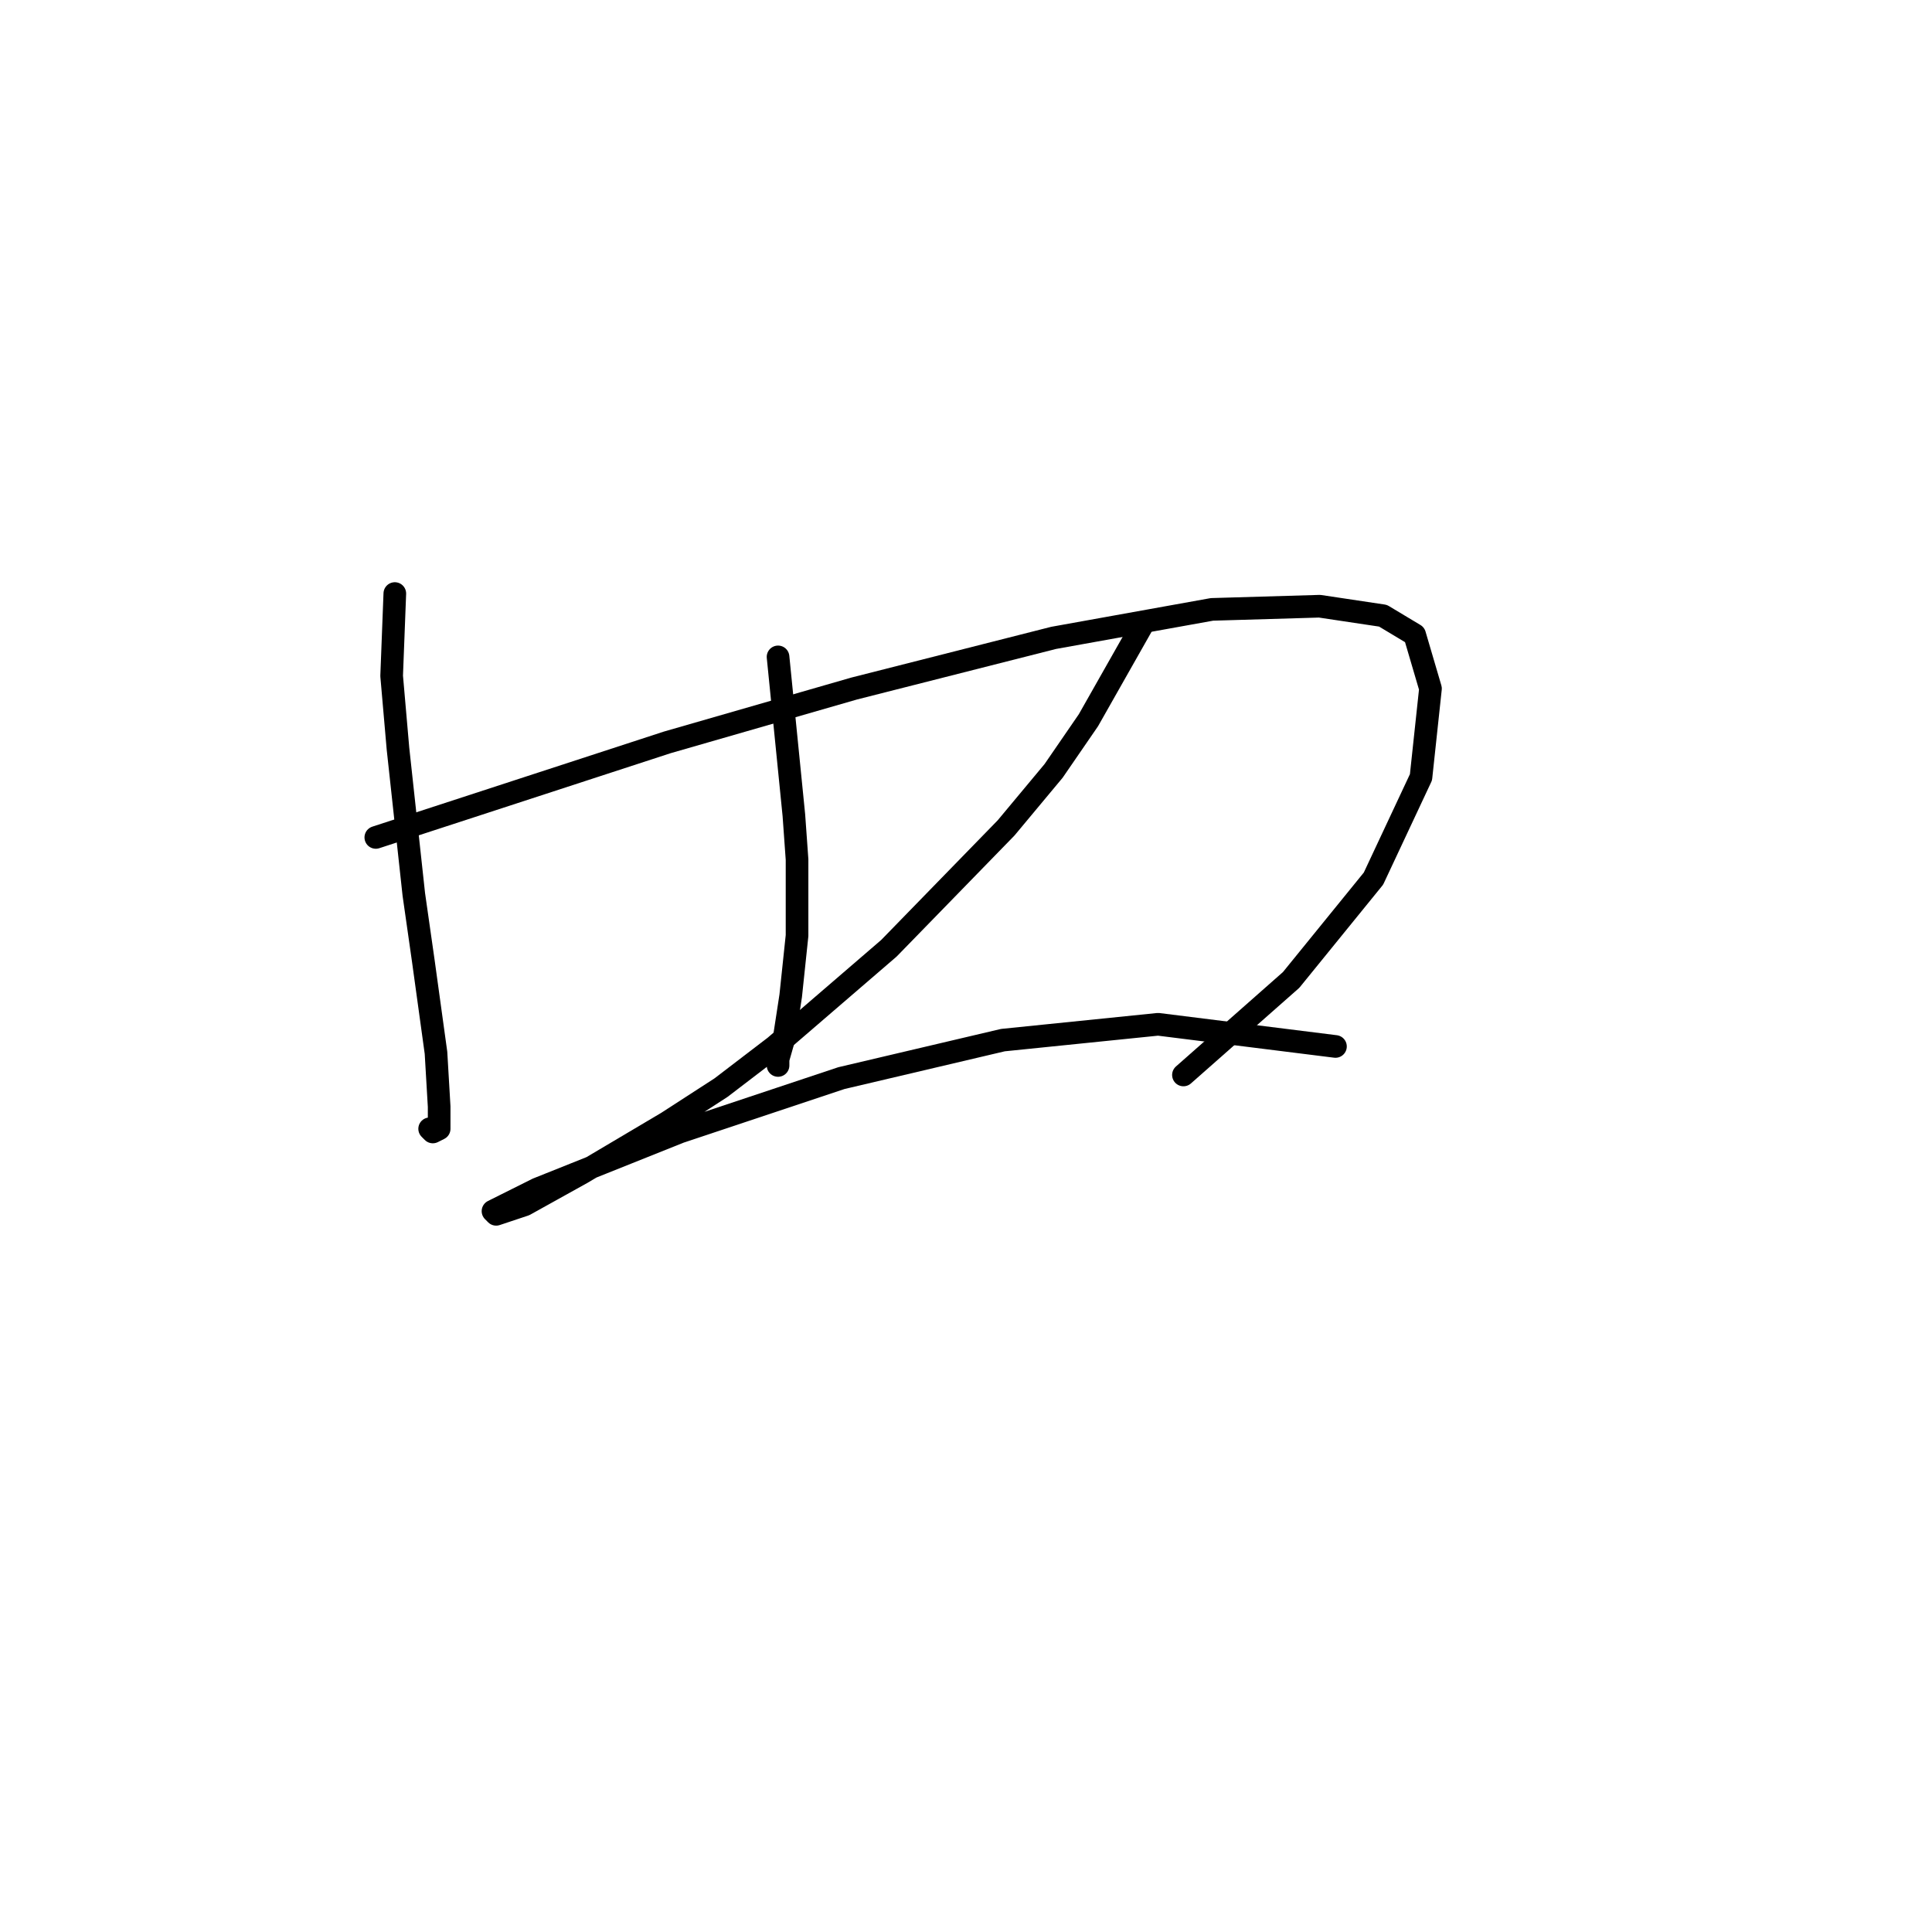 <?xml version="1.0" standalone="no"?>
    <svg width="256" height="256" xmlns="http://www.w3.org/2000/svg" version="1.1">
    <polyline stroke="black" stroke-width="3" stroke-linecap="round" fill="transparent" stroke-linejoin="round" points="52.315 78.648 51.895 89.56 52.735 99.212 54.833 118.517 56.092 127.33 57.771 139.5 58.19 146.634 58.19 149.572 57.351 149.992 56.931 149.572 56.931 149.572 " />
        <polyline stroke="black" stroke-width="3" stroke-linecap="round" fill="transparent" stroke-linejoin="round" points="49.797 110.963 88.406 98.373 113.167 91.238 139.606 84.524 160.589 80.747 174.858 80.327 183.251 81.586 187.448 84.104 189.546 91.238 188.287 102.989 181.992 116.418 171.081 129.848 156.812 142.438 156.812 142.438 " />
        <polyline stroke="black" stroke-width="3" stroke-linecap="round" fill="transparent" stroke-linejoin="round" points="103.095 87.042 105.193 108.025 105.613 113.9 105.613 118.936 105.613 123.972 104.773 131.946 103.934 137.402 103.095 140.339 103.095 141.179 103.095 141.179 " />
        <polyline stroke="black" stroke-width="3" stroke-linecap="round" fill="transparent" stroke-linejoin="round" points="151.356 82.845 144.222 95.435 139.606 102.15 133.311 109.704 117.783 125.651 102.675 138.661 95.541 144.116 88.406 148.733 77.075 155.447 69.521 159.644 65.744 160.903 65.325 160.483 71.2 157.546 90.085 149.992 111.488 142.857 132.891 137.821 153.455 135.723 176.956 138.661 176.956 138.661 " />
        </svg>